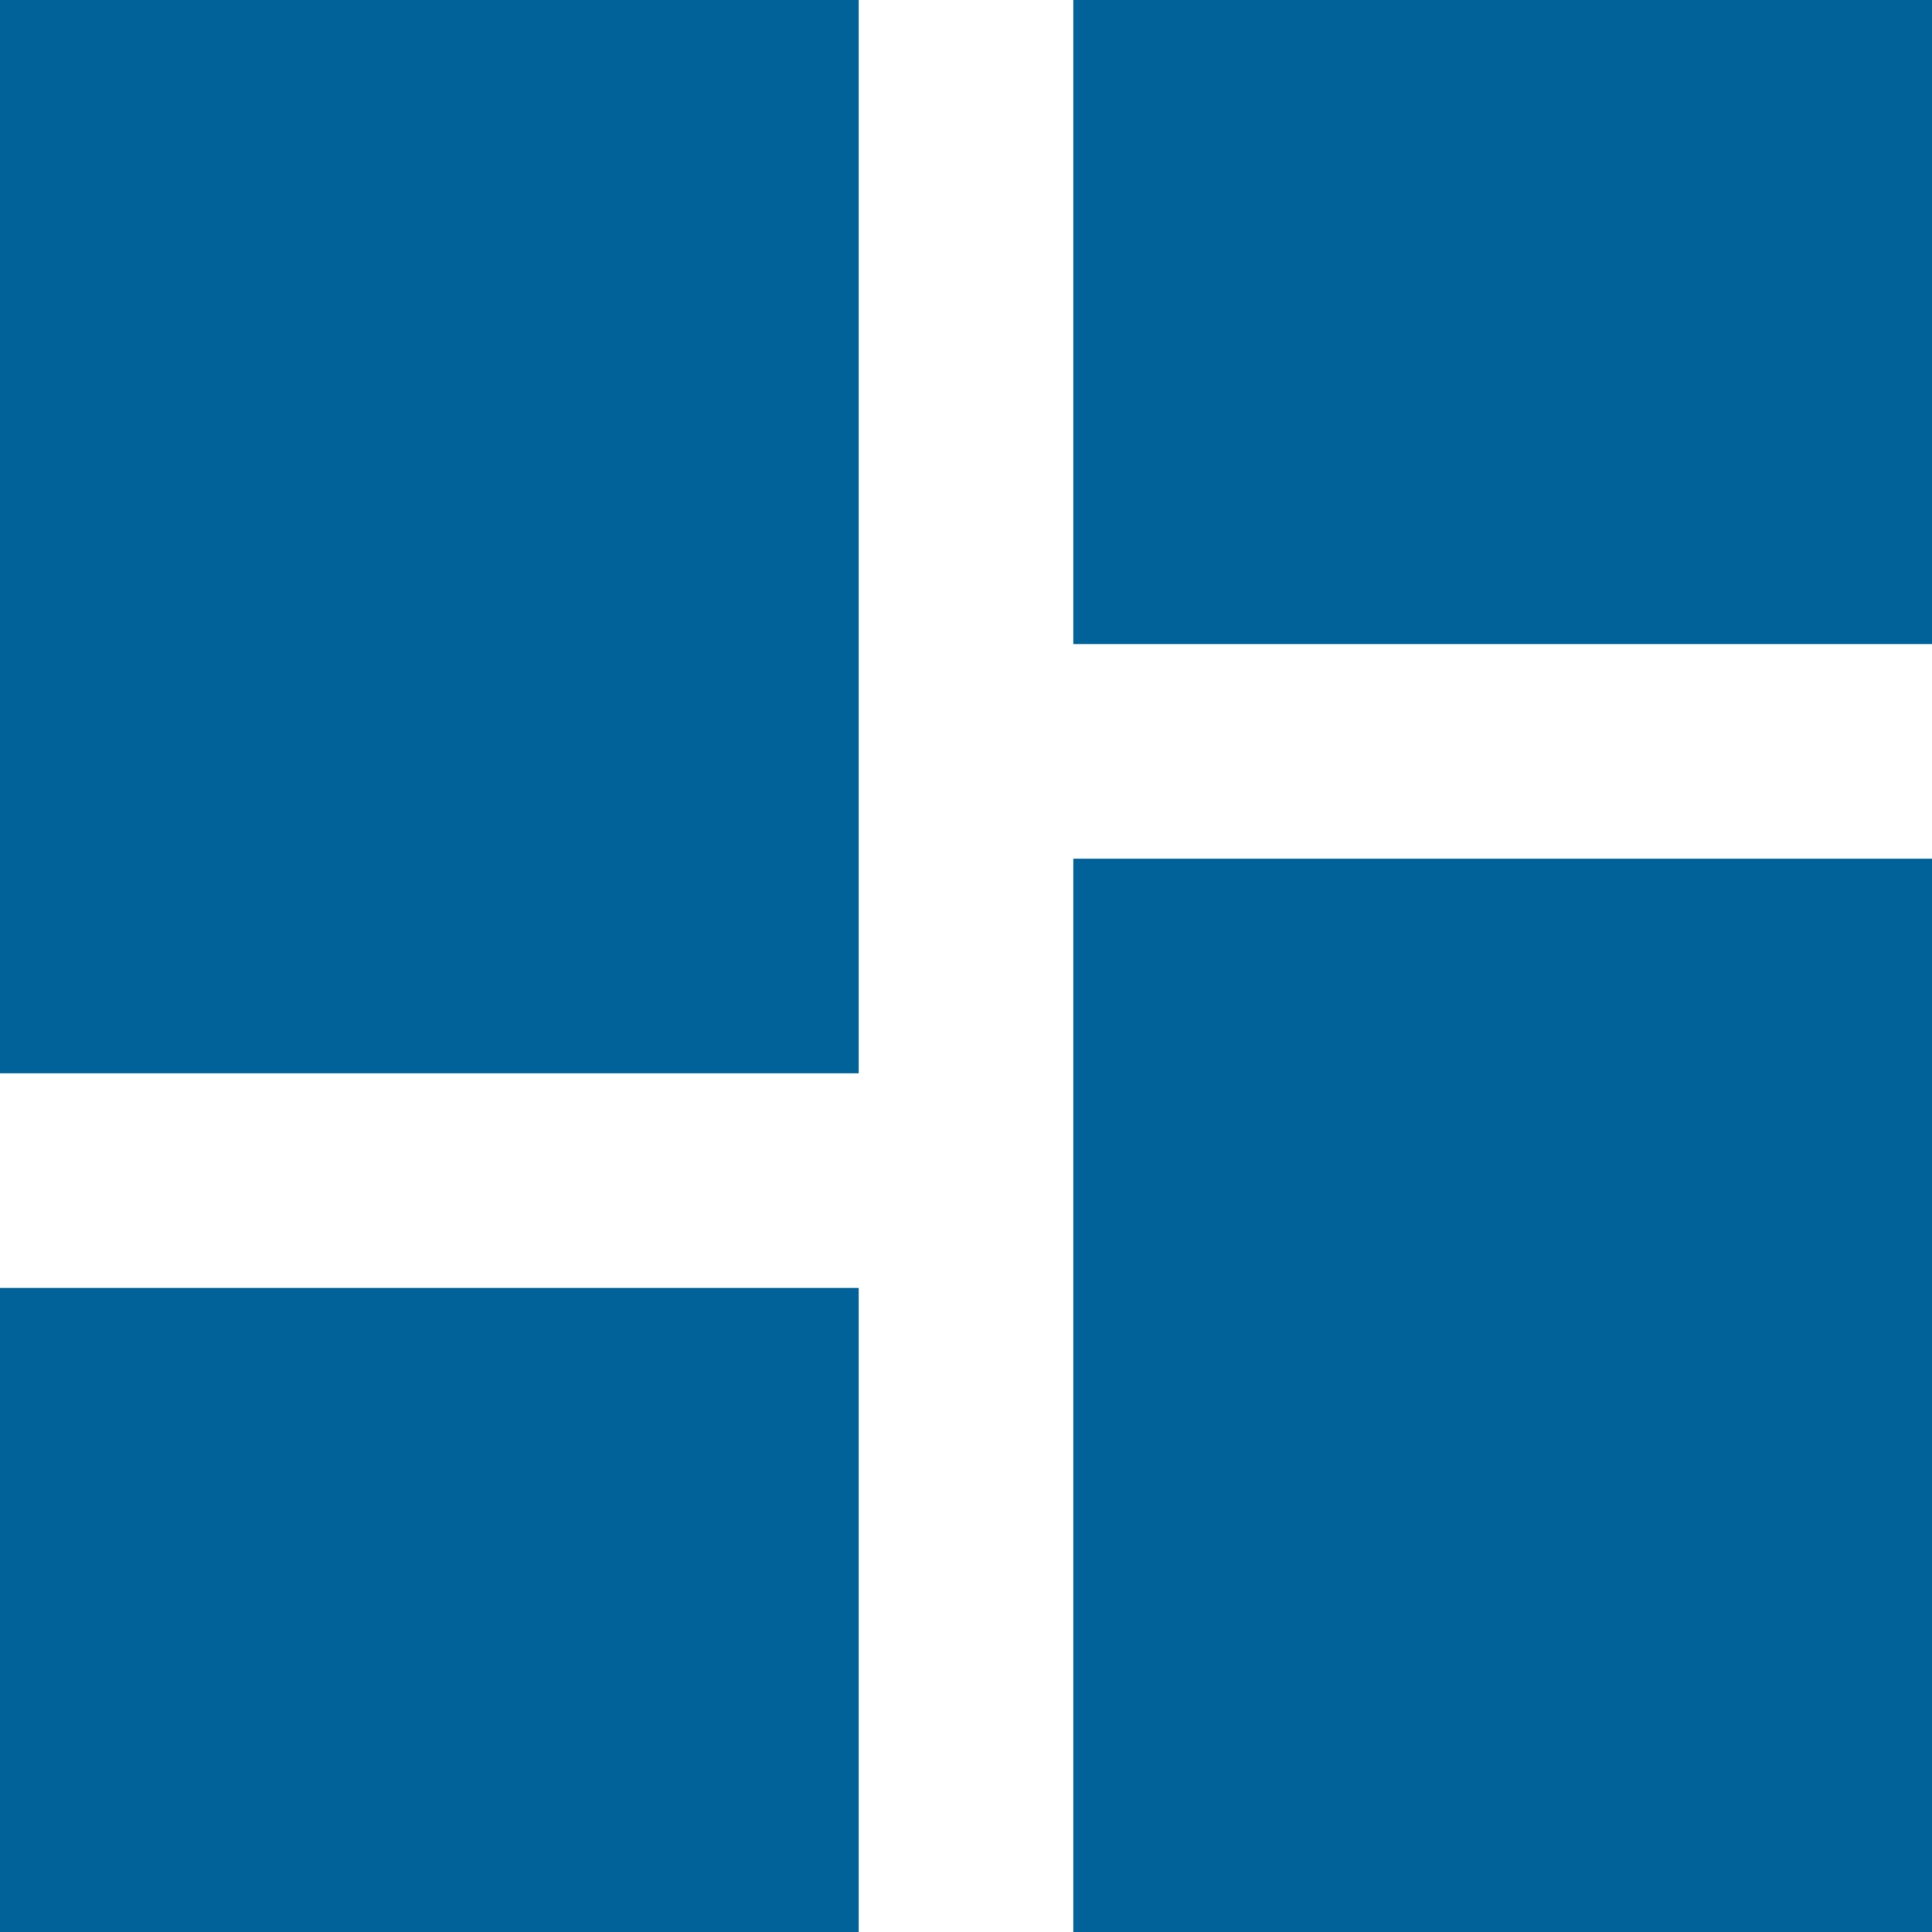 <svg xmlns="http://www.w3.org/2000/svg" width="20" height="20" viewBox="0 0 20 20"><path d="M14.111,3V9.667H23V3M14.111,23H23V11.889H14.111M3,23h8.889V16.333H3m0-2.222h8.889V3H3Z" transform="translate(-3 -3)" fill="#006298"/></svg>